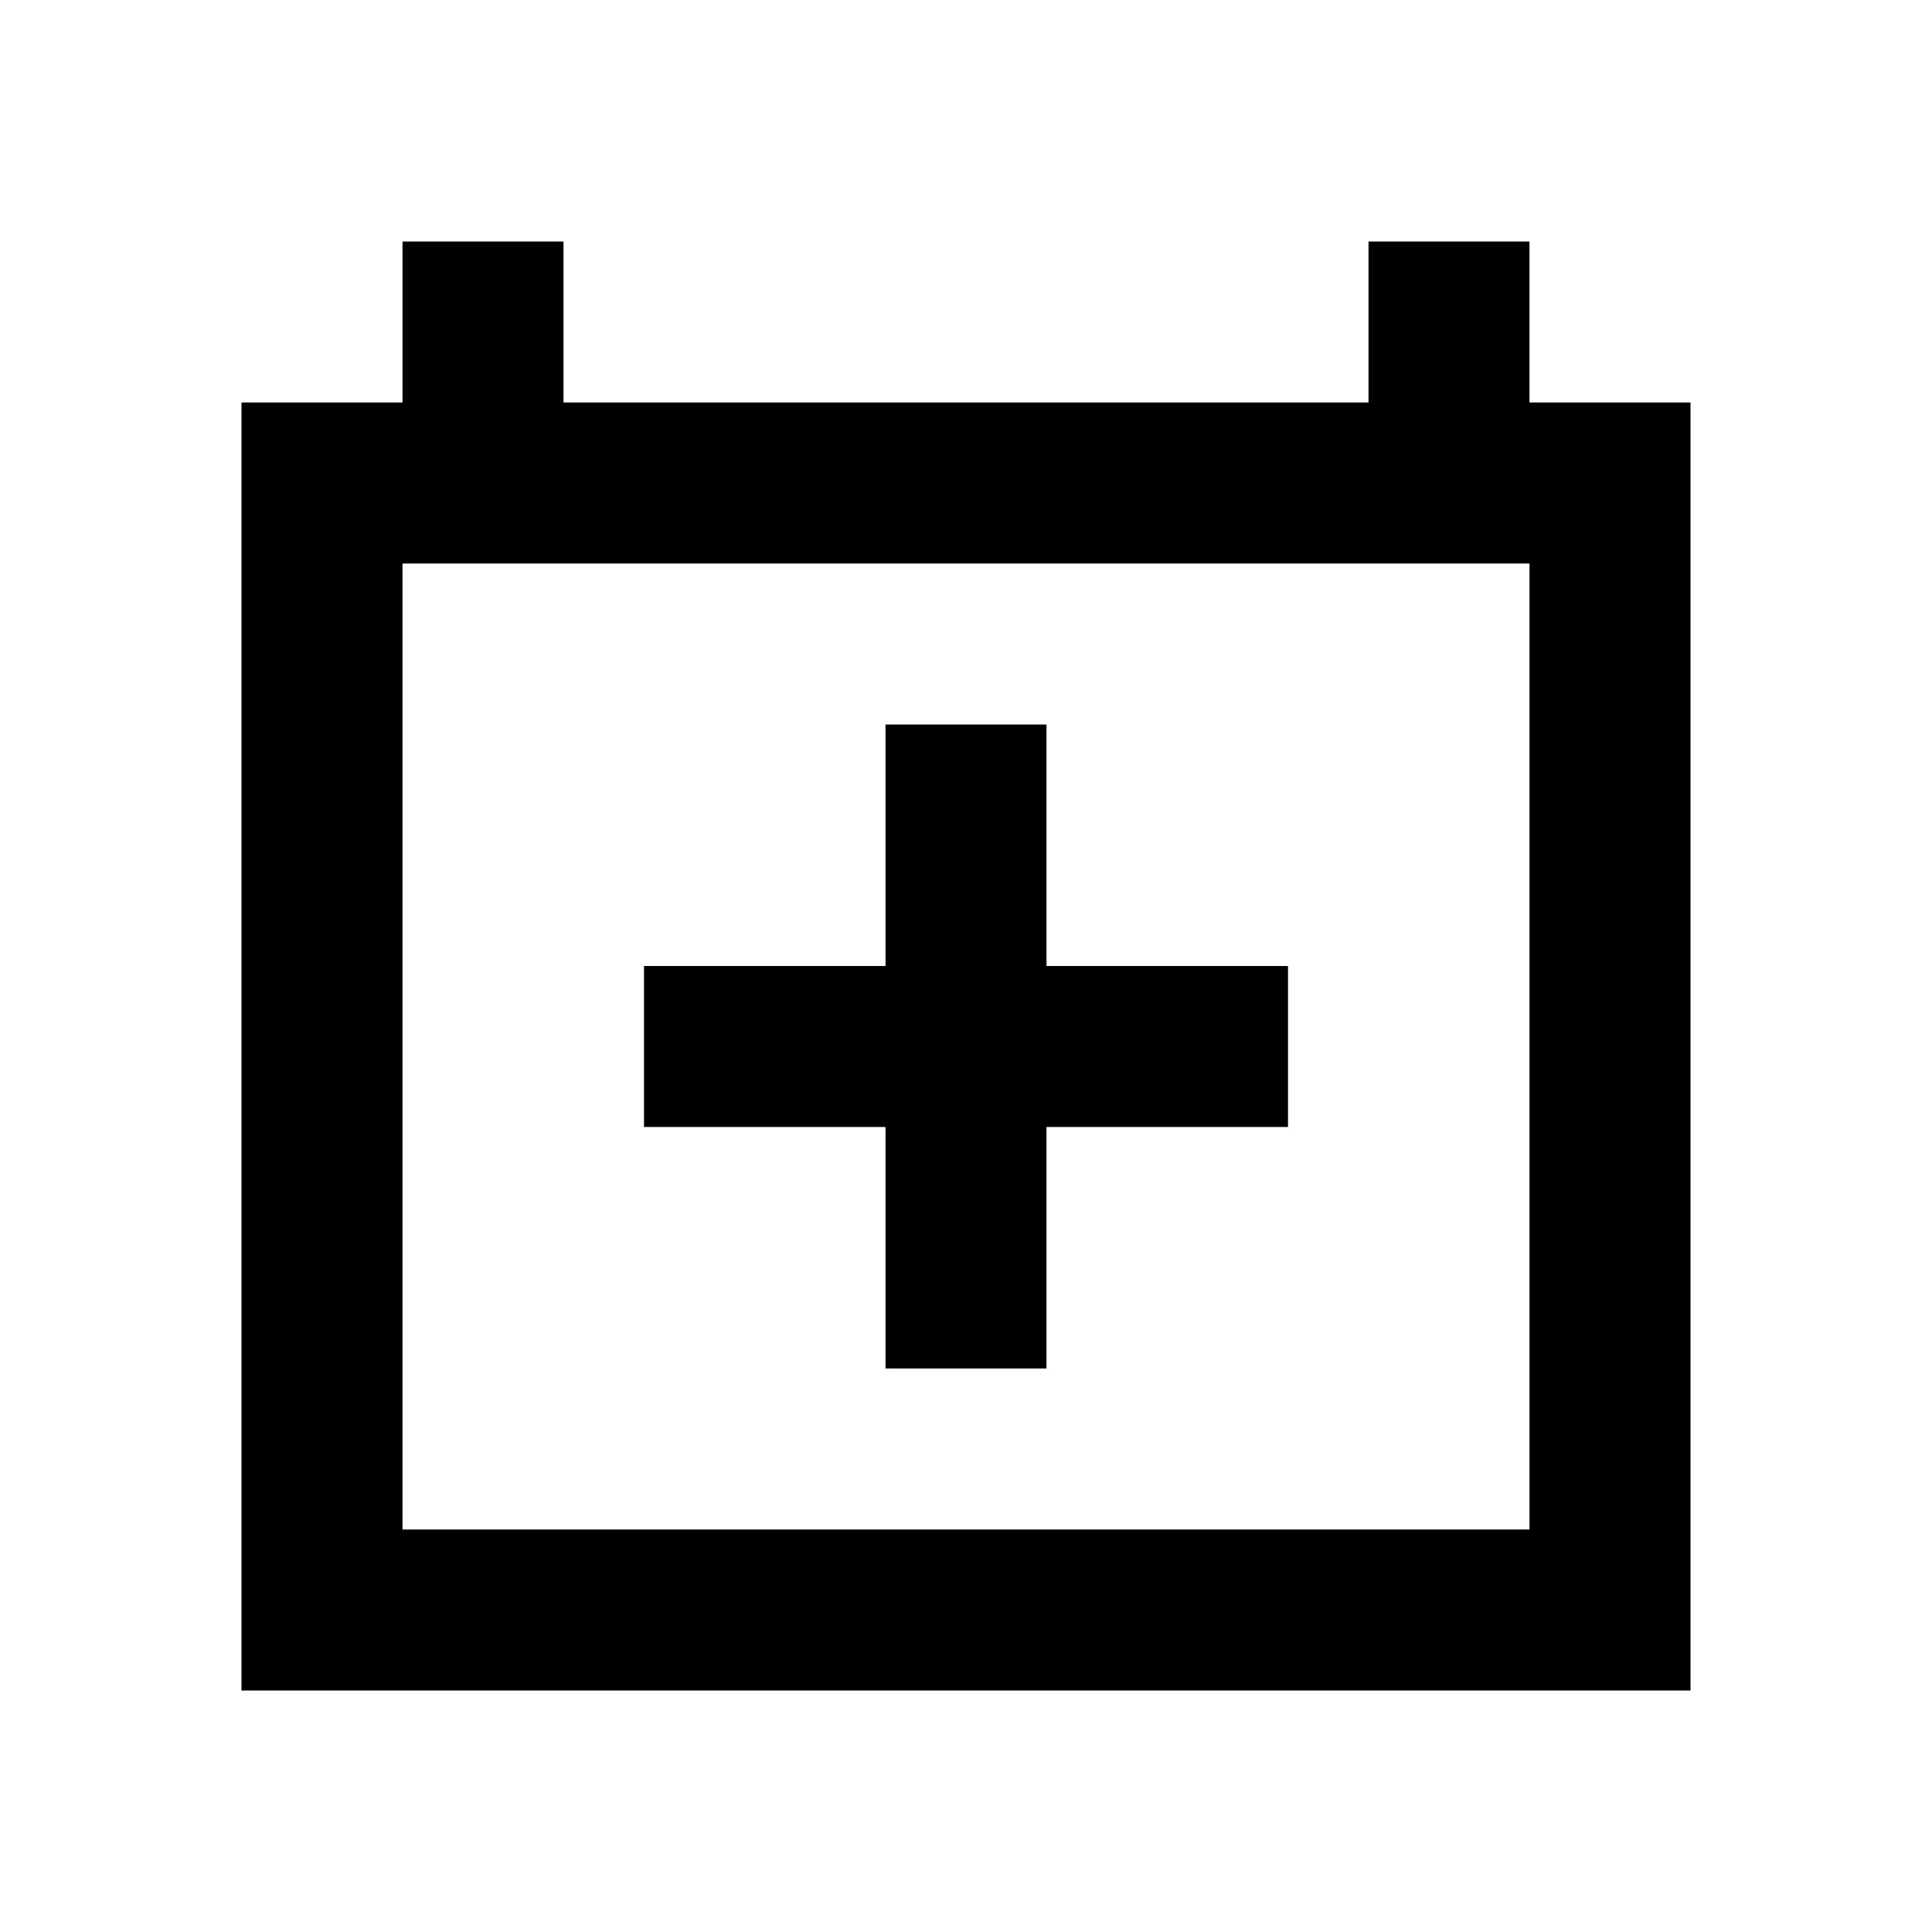 <svg xmlns="http://www.w3.org/2000/svg" viewBox="0 0 48 48"><path d="M38,14V38H10V14H38m0-8H34v4H14V6H10v4H6V42H42V10H38V6ZM32,24H26V18H22v6H16v4h6v6h4V28h6Z"/><rect width="48" height="48" style="fill:none"/></svg>